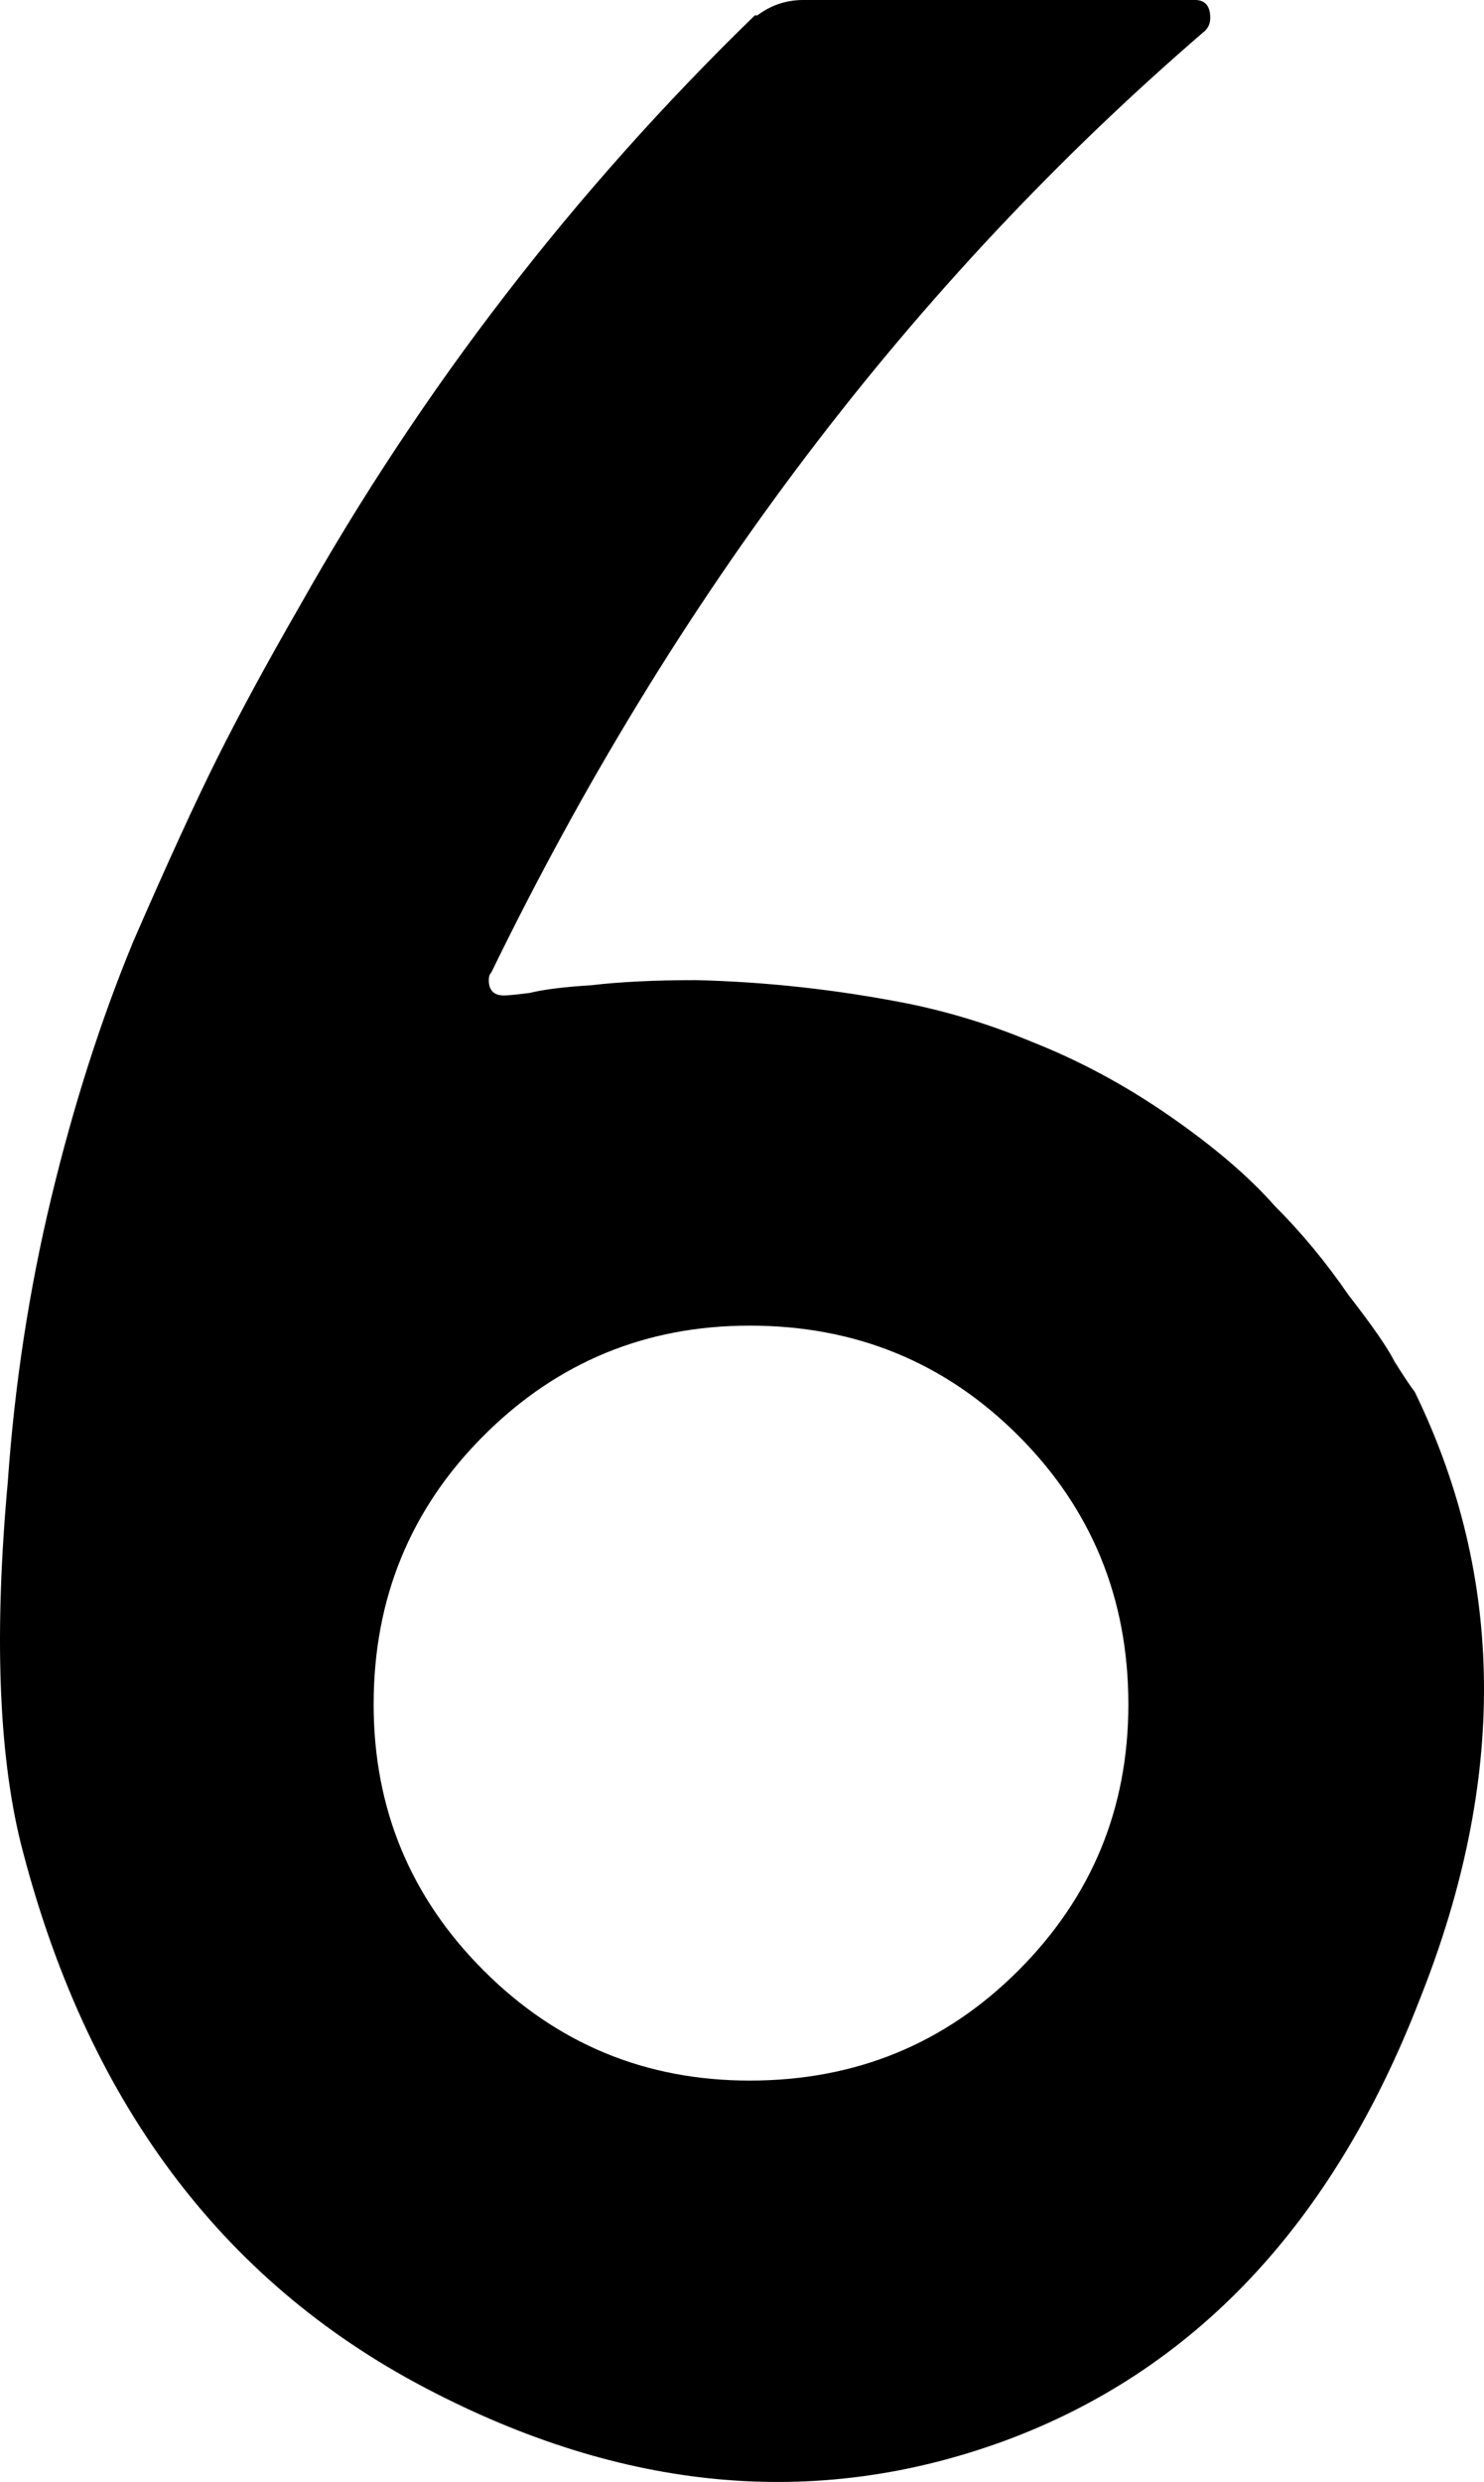 <?xml version="1.0" encoding="UTF-8" standalone="no"?>
<!-- Created with Inkscape (http://www.inkscape.org/) -->

<svg
   width="176.713mm"
   height="295.46mm"
   viewBox="0 0 176.713 295.46"
   version="1.1"
   id="svg5"
   xmlns="http://www.w3.org/2000/svg"
   xmlns:svg="http://www.w3.org/2000/svg">
  <defs
     id="defs2" />
  <g
     id="layer1"
     style="display:inline"
     transform="translate(-31.757,-1.534)">
    <g
       aria-label="6"
       id="text293-9"
       style="font-size:311.959px;font-family:GOST;-inkscape-font-specification:GOST;display:inline;stroke-width:0.624">
      <path
         d="m 200.242,167.262 q 16.146,33.207 0.609,72.201 -15.537,40.213 -49.658,52.704 -33.511,12.186 -68.85,-6.398 -36.558,-19.193 -48.134,-64.89 -3.96,-16.146 -1.523,-42.955 1.219,-17.365 5.179,-33.816 3.96,-16.451 9.749,-30.465 6.093,-14.014 10.053,-21.935 3.96,-7.921 9.749,-17.974 21.935,-38.995 54.227,-70.374 0,0 0.305,0 2.437,-1.828 5.484,-1.828 2.742,0 7.616,0 4.874,0 14.928,0 10.358,0 17.06,0 7.007,0 7.007,0 1.828,0 1.828,2.133 0,0.914 -0.609,1.523 -52.399,45.088 -84.997,112.11 -0.305,0.305 -0.305,0.914 0,1.828 1.828,1.828 0.609,0 3.046,-0.305 2.437,-0.609 7.312,-0.914 5.179,-0.609 12.491,-0.609 12.491,0.305 24.981,2.742 7.616,1.523 14.928,4.57 8.53,3.351 16.451,8.835 7.921,5.484 12.491,10.663 4.874,4.874 8.835,10.663 4.265,5.484 5.484,7.921 1.523,2.437 2.437,3.656 z M 89.35,236.112 q 13.1,13.1 31.683,13.1 18.888,0 31.988,-13.1 13.1,-13.1 13.1,-31.683 0,-18.888 -13.1,-31.988 -13.1,-13.1 -31.988,-13.1 -18.584,0 -31.683,13.1 -13.1,13.1 -13.1,31.988 0,18.584 13.1,31.683 z"
         id="path568" />
    </g>
  </g>
</svg>
